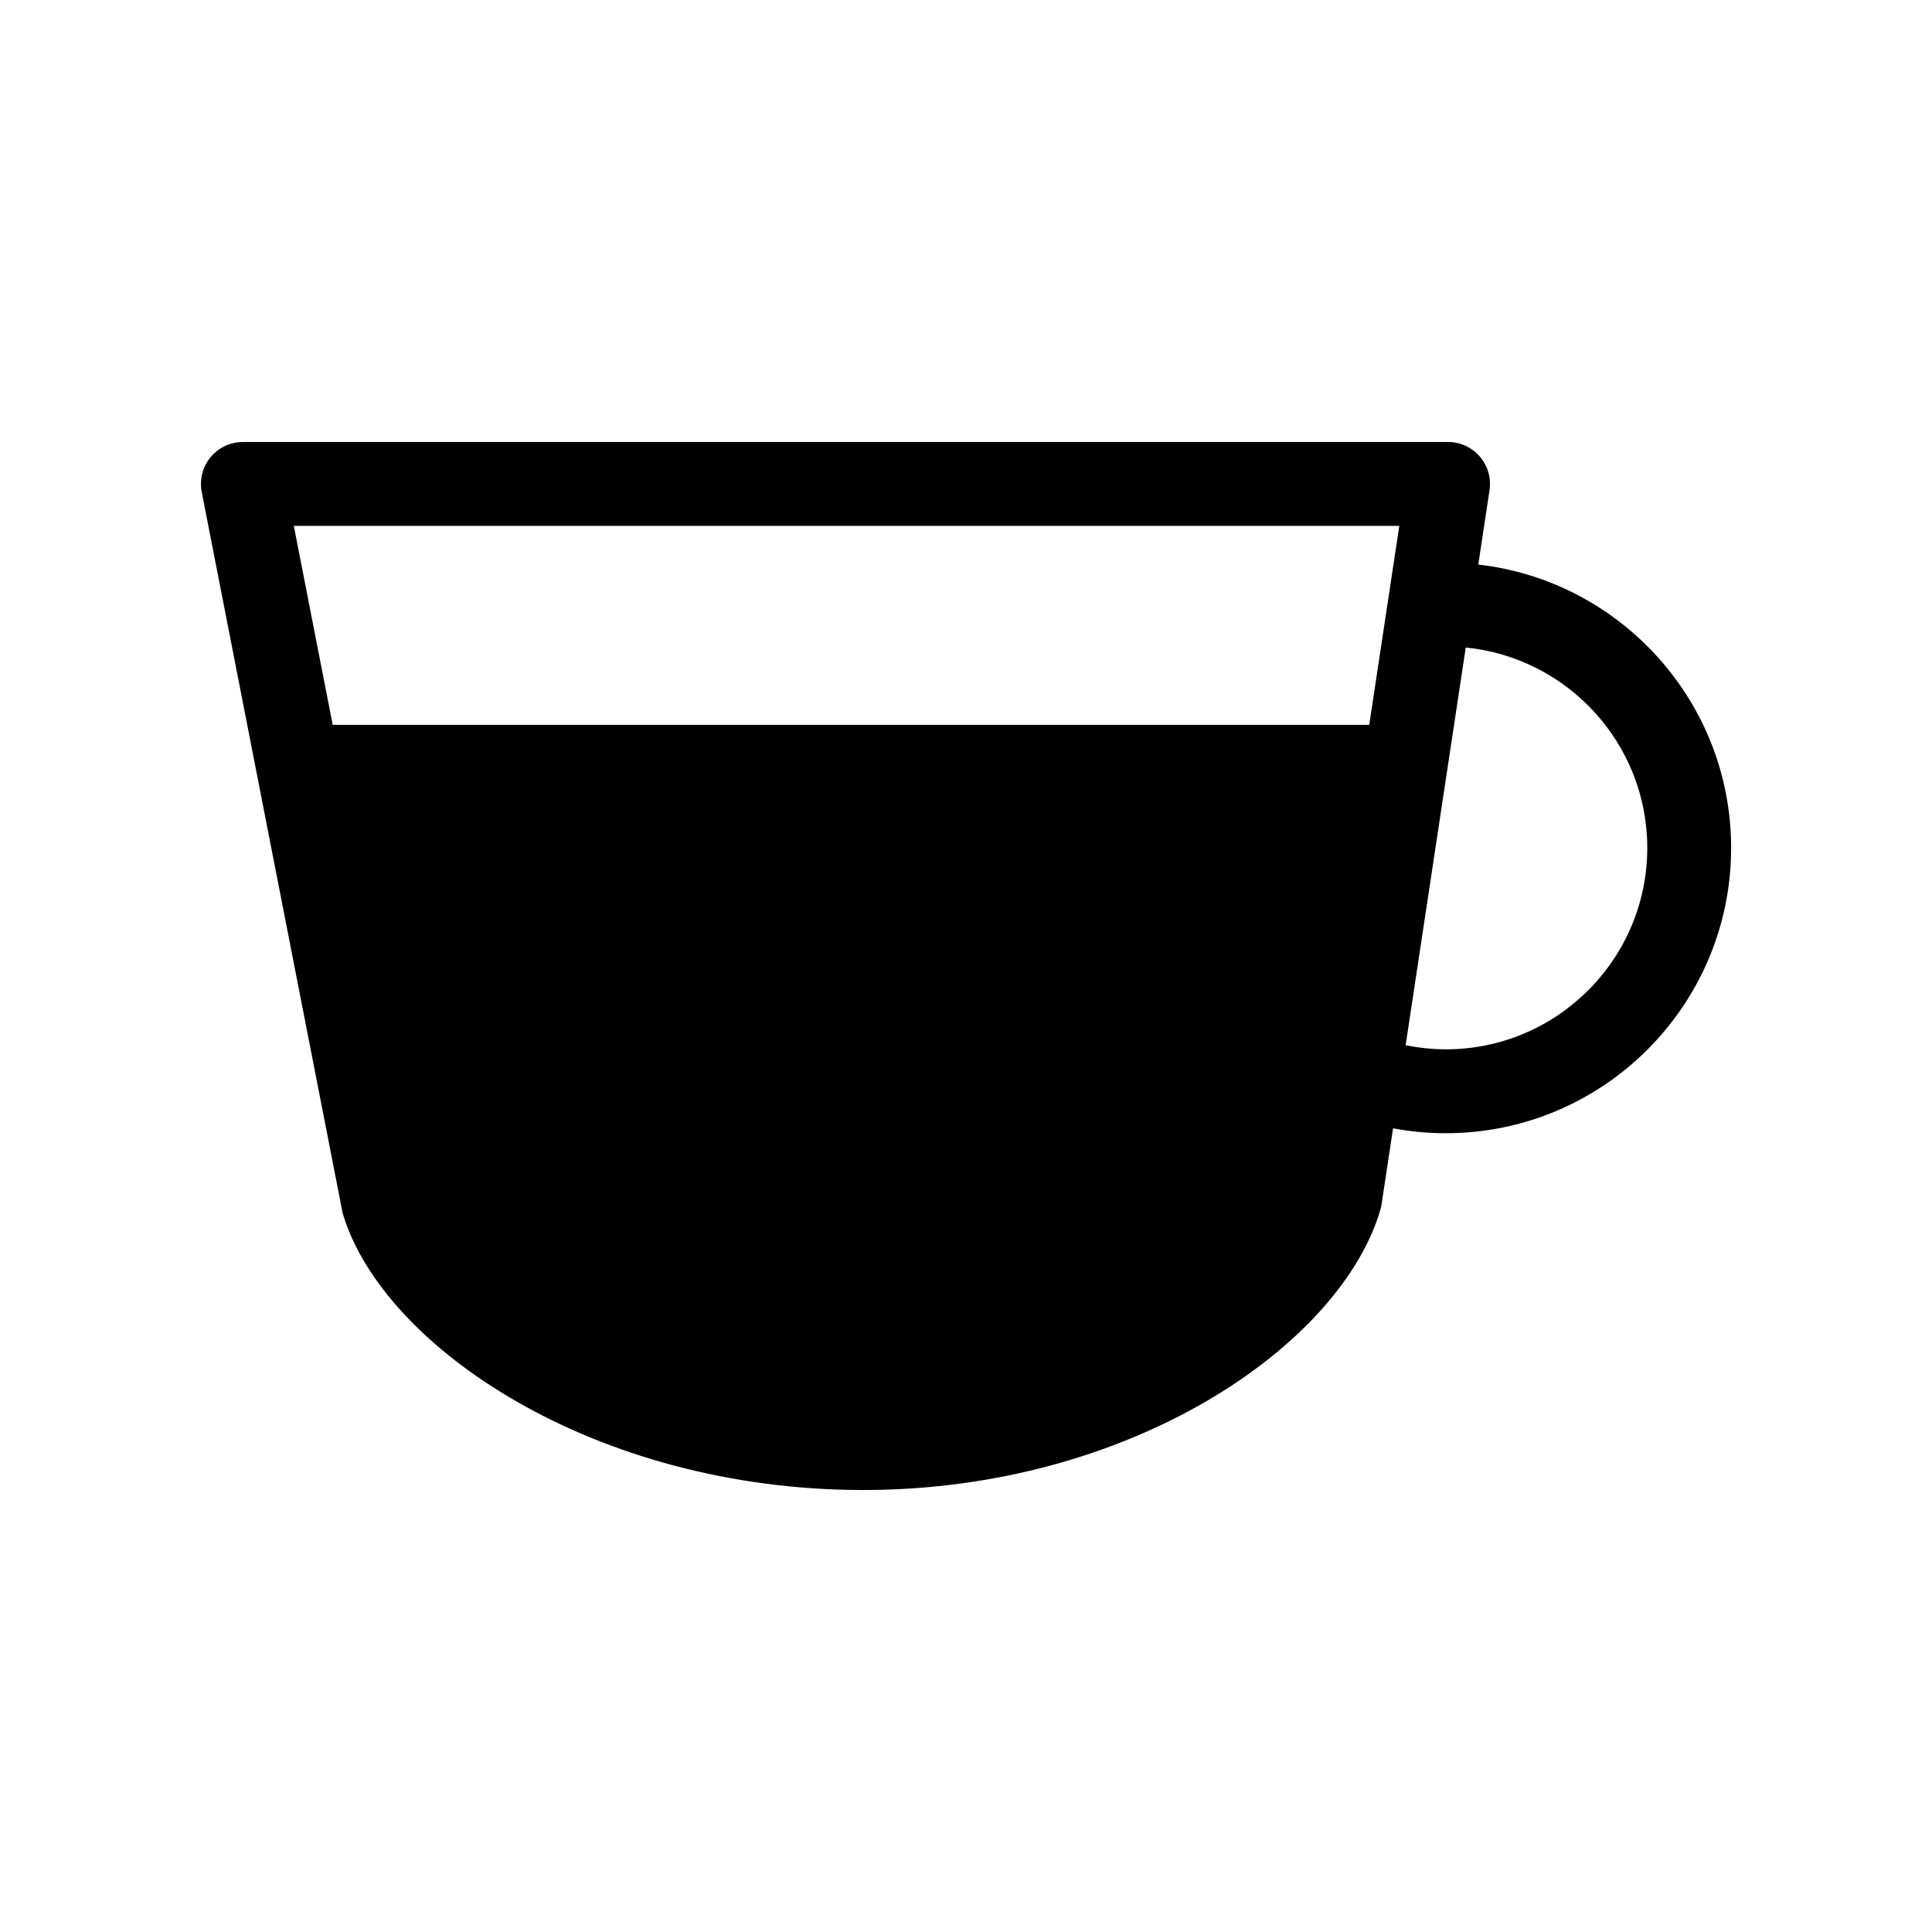 <?xml version="1.0" encoding="utf-8"?>
<!-- Generator: Adobe Illustrator 17.0.0, SVG Export Plug-In . SVG Version: 6.00 Build 0)  -->
<!DOCTYPE svg PUBLIC "-//W3C//DTD SVG 1.1//EN" "http://www.w3.org/Graphics/SVG/1.1/DTD/svg11.dtd">
<svg version="1.1" id="Layer_1" xmlns="http://www.w3.org/2000/svg" xmlns:xlink="http://www.w3.org/1999/xlink" x="0px" y="0px"
	 width="207.3px" height="207.3px" viewBox="0 0 207.3 207.3" enable-background="new 0 0 207.3 207.3" xml:space="preserve">
<path d="M158.617,60.577l1.206-7.978c0.196-1.297-0.183-2.613-1.038-3.607c-0.854-0.994-2.101-1.565-3.411-1.565H26.061
	c-1.345,0-2.619,0.602-3.474,1.64s-1.201,2.403-0.942,3.724l15.079,77.159c0.03,0.157,0.069,0.313,0.117,0.467
	c4.384,14.167,26.958,29.458,55.783,29.458c28.82,0,51.24-15.601,55.483-30.055c0.058-0.195,0.102-0.394,0.132-0.595l1.233-8.158
	c1.858,0.348,3.751,0.525,5.667,0.525c16.878,0,30.608-13.731,30.608-30.609C185.749,75.28,173.863,62.309,158.617,60.577z
	 M150.143,56.426l-1.19,7.873c-0.002,0.011-0.004,0.022-0.005,0.033l-2.032,13.443H35.698l-4.172-21.349H150.143z M155.141,112.591
	c-1.464,0-2.906-0.158-4.319-0.445l6.45-42.667c10.918,1.074,19.478,10.306,19.478,21.502
	C176.749,102.897,167.056,112.591,155.141,112.591z"/>
</svg>
